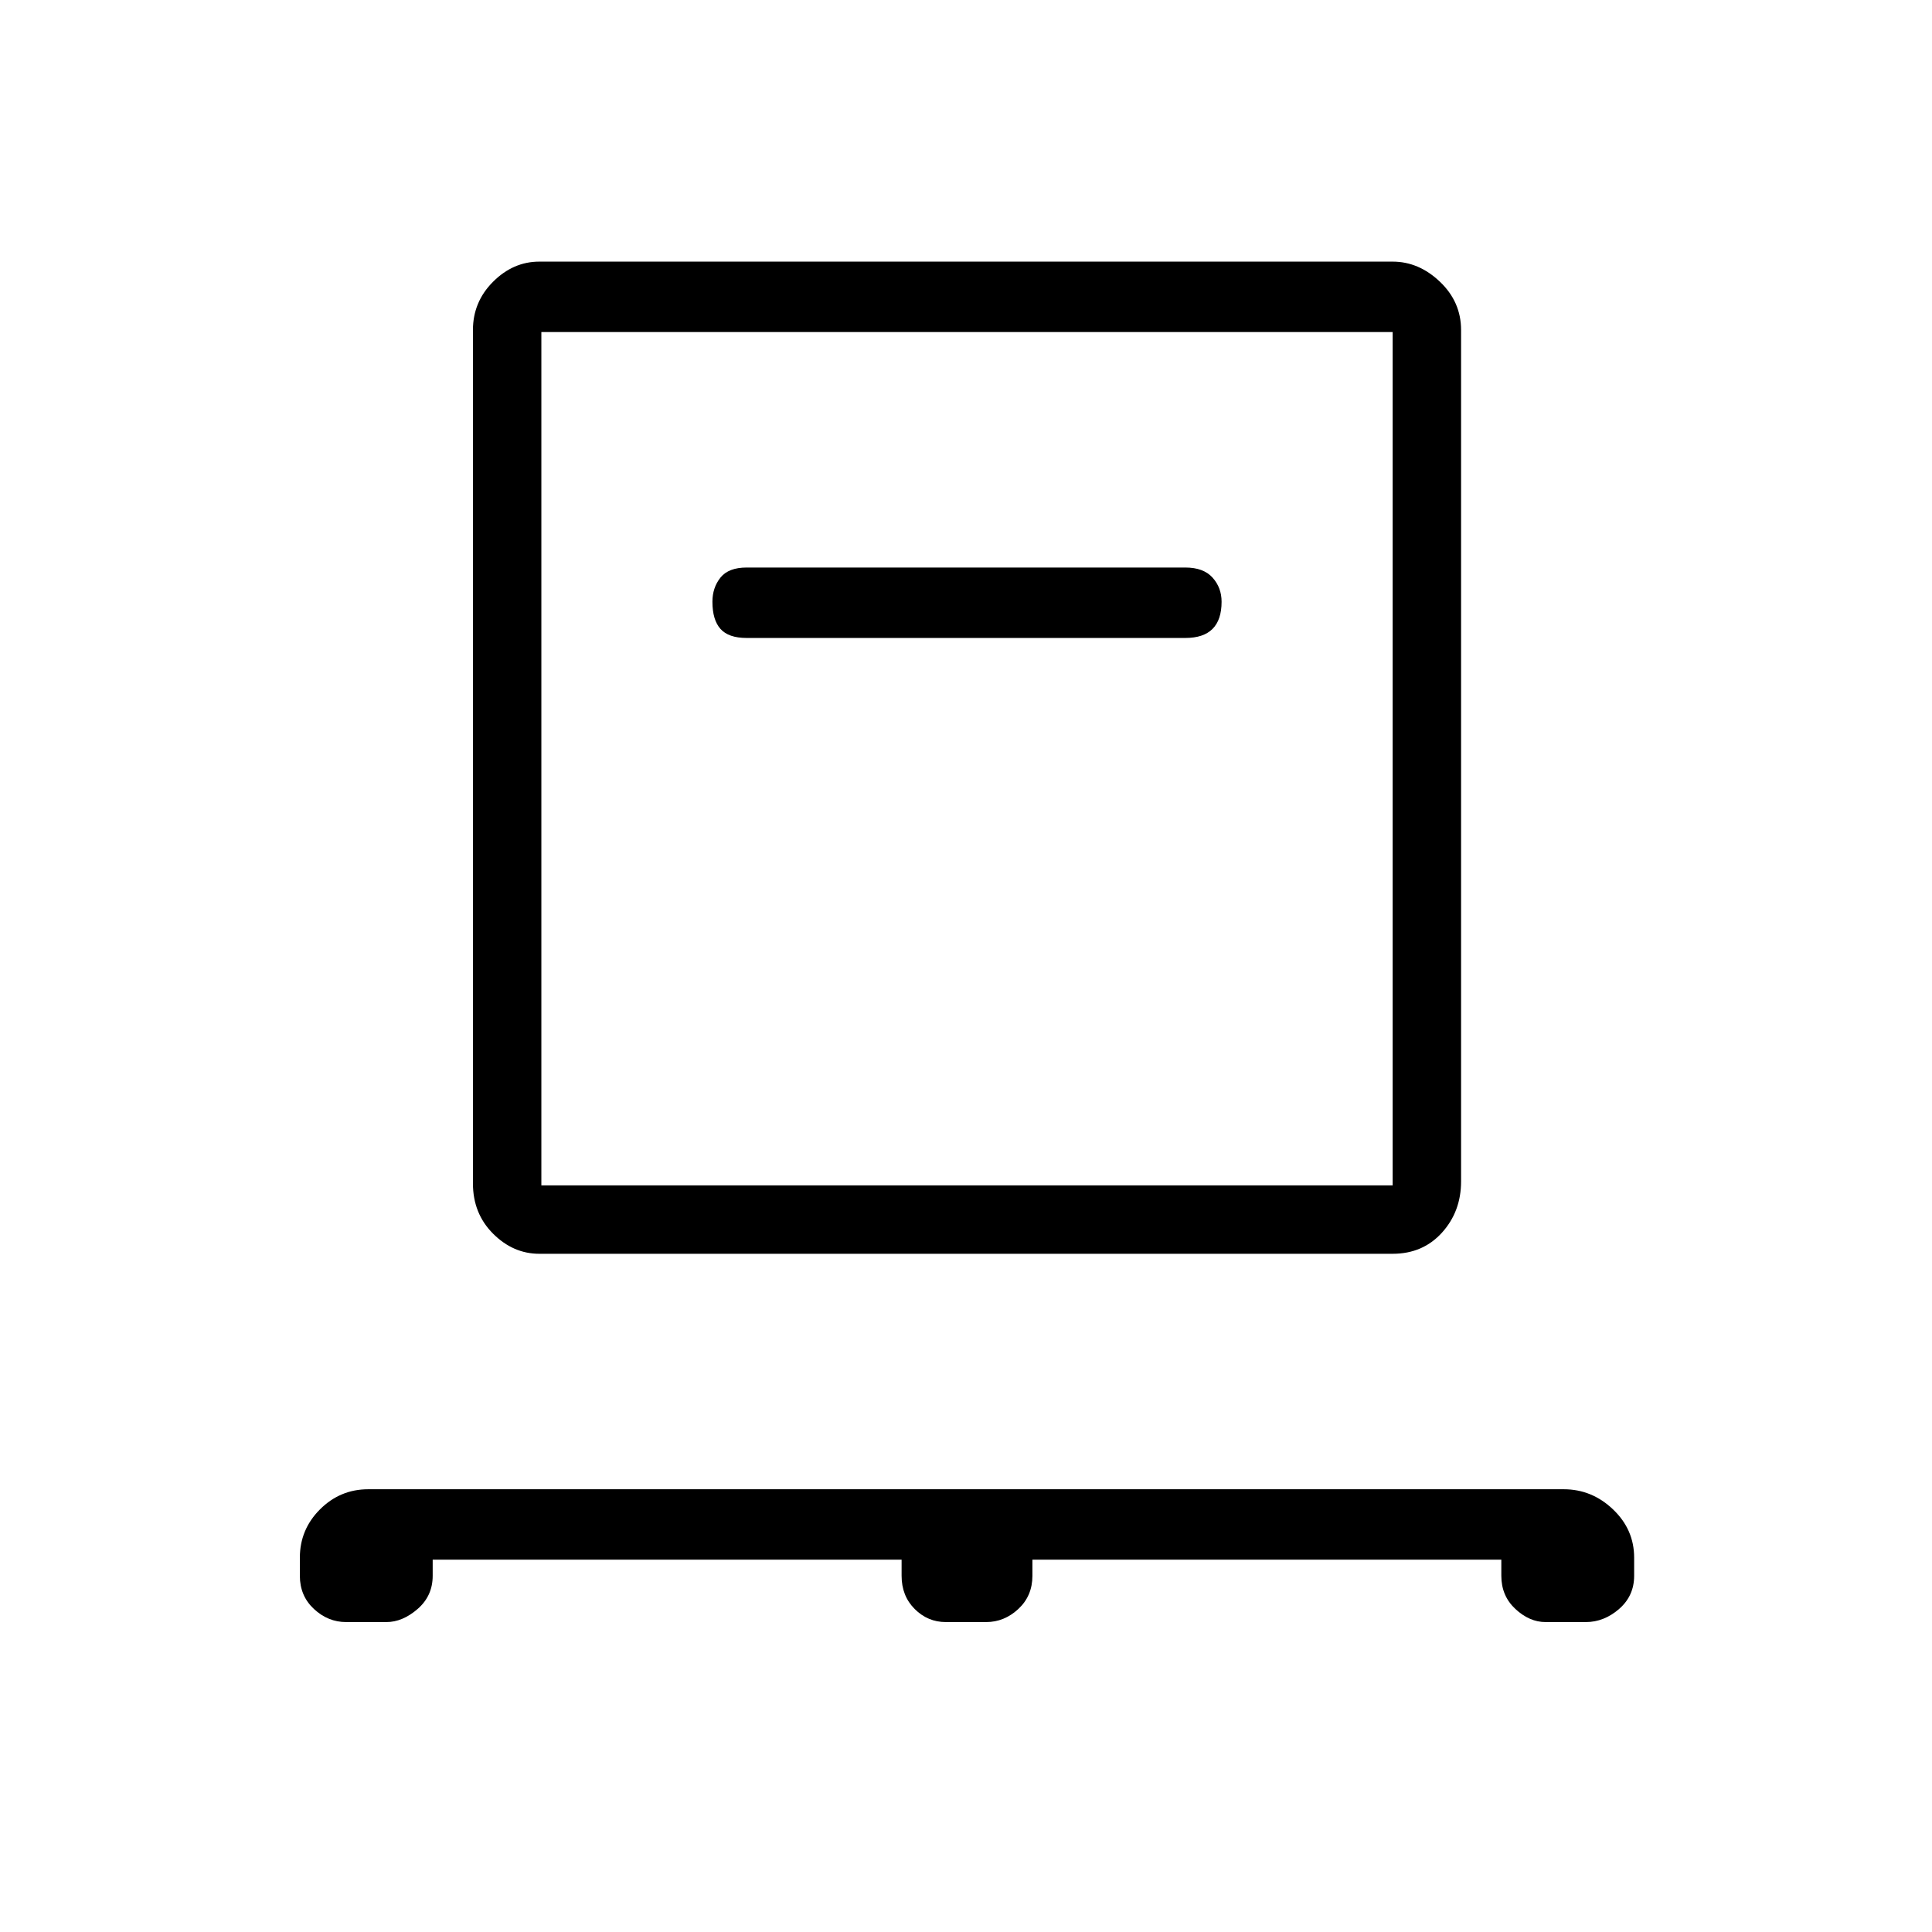 <svg xmlns="http://www.w3.org/2000/svg" height="48" width="48"><path d="M10.75 38.75v.4q0 .5-.375.825Q10 40.3 9.6 40.3h-1q-.45 0-.8-.325-.35-.325-.35-.825v-.45q0-.7.5-1.2t1.2-.5h29.7q.7 0 1.225.5.525.5.525 1.2v.45q0 .5-.375.825-.375.325-.825.325h-1q-.4 0-.75-.325t-.35-.825v-.4H25.65v.4q0 .5-.35.825-.35.325-.8.325h-1q-.45 0-.775-.325t-.325-.825v-.4Zm2.65-7.6q-.65 0-1.15-.5-.5-.5-.5-1.25V8.2q0-.7.5-1.2t1.15-.5h21.2q.65 0 1.175.5t.525 1.2v21.15q0 .75-.475 1.275-.475.525-1.225.525Zm.05-1.7H34.6V8.25H13.45Zm16-13.6q.45 0 .675-.225.225-.225.225-.675 0-.35-.225-.6t-.675-.25h-10.9q-.45 0-.65.25t-.2.6q0 .45.2.675.2.225.65.225Zm-16 13.6V8.25v21.2Z"/></svg>